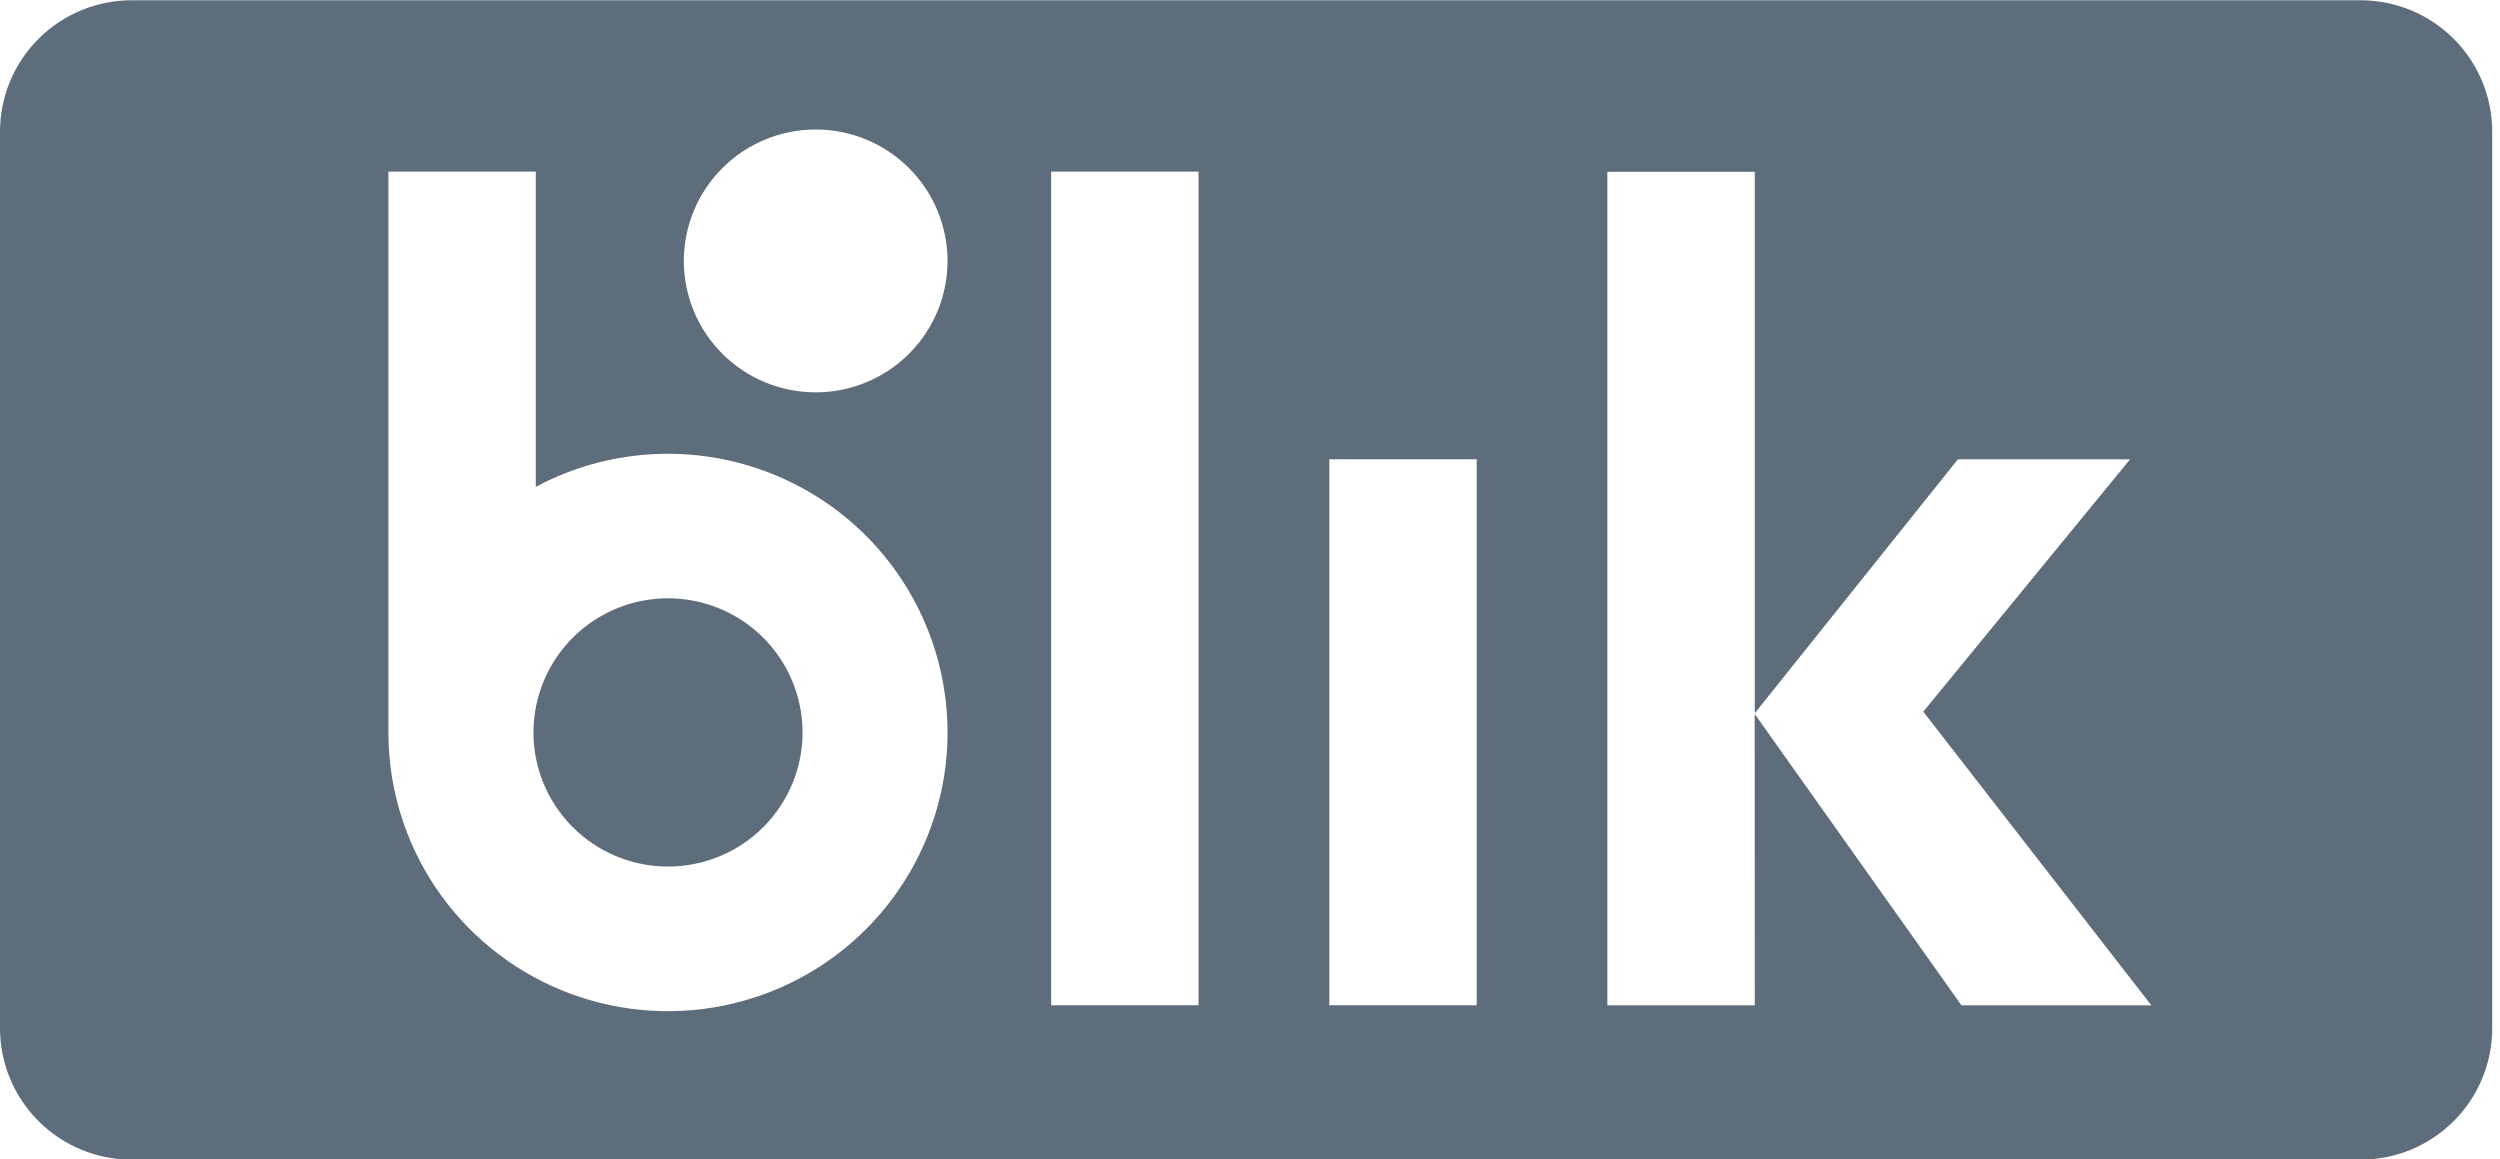 <svg width="69" height="32" viewBox="0 0 69 32" fill="none" xmlns="http://www.w3.org/2000/svg">
<path d="M18.437 23.917C17.703 23.917 16.985 23.7 16.374 23.293C15.763 22.886 15.287 22.308 15.006 21.632C14.725 20.955 14.652 20.211 14.795 19.493C14.938 18.775 15.292 18.115 15.811 17.598C16.33 17.08 16.992 16.727 17.712 16.584C18.433 16.442 19.179 16.515 19.858 16.795C20.536 17.075 21.116 17.549 21.524 18.158C21.932 18.767 22.15 19.482 22.15 20.215C22.151 20.701 22.055 21.182 21.868 21.631C21.681 22.081 21.408 22.489 21.063 22.833C20.718 23.177 20.309 23.449 19.858 23.635C19.408 23.821 18.925 23.917 18.437 23.917Z" fill="#5E6D7B"/>
<path fill-rule="evenodd" clip-rule="evenodd" d="M3.638 0.007H65.147C66.112 0.006 67.037 0.388 67.719 1.067C68.401 1.747 68.784 2.668 68.785 3.63V28.384C68.785 28.86 68.69 29.332 68.507 29.771C68.325 30.211 68.056 30.61 67.719 30.947C67.381 31.283 66.98 31.55 66.539 31.732C66.097 31.914 65.625 32.007 65.147 32.007H3.638C3.161 32.007 2.688 31.914 2.247 31.732C1.805 31.55 1.404 31.283 1.067 30.947C0.729 30.61 0.461 30.211 0.278 29.771C0.095 29.332 0 28.86 0 28.384V3.63C0 3.154 0.095 2.682 0.278 2.243C0.461 1.803 0.729 1.404 1.067 1.067C1.404 0.731 1.805 0.464 2.247 0.282C2.688 0.1 3.161 0.007 3.638 0.007ZM25.086 9.767C25.768 9.087 26.152 8.164 26.152 7.202C26.152 6.24 25.768 5.317 25.086 4.637C24.404 3.956 23.478 3.574 22.513 3.574C21.548 3.574 20.622 3.956 19.94 4.637C19.257 5.317 18.874 6.24 18.874 7.202C18.874 8.164 19.257 9.087 19.94 9.767C20.622 10.447 21.548 10.829 22.513 10.829C23.478 10.829 24.404 10.447 25.086 9.767ZM59.377 27.747H54.137L48.429 19.705L48.432 27.747H44.363V4.741H48.432V19.685L54.038 12.677H58.79L53.082 19.642L59.377 27.747ZM36.689 12.675H40.757V27.745H36.689V12.675ZM33.08 4.736H29.012V27.745H33.08V4.736ZM18.437 12.524C17.163 12.523 15.909 12.836 14.788 13.437V4.737H10.72V20.215C10.719 21.736 11.171 23.223 12.019 24.489C12.867 25.754 14.072 26.74 15.481 27.323C16.891 27.905 18.443 28.058 19.94 27.761C21.436 27.465 22.812 26.733 23.891 25.657C24.97 24.581 25.706 23.211 26.004 21.719C26.302 20.227 26.149 18.68 25.565 17.274C24.981 15.868 23.993 14.667 22.724 13.821C21.455 12.976 19.963 12.524 18.437 12.524Z" fill="#5E6D7B"/>
</svg>
